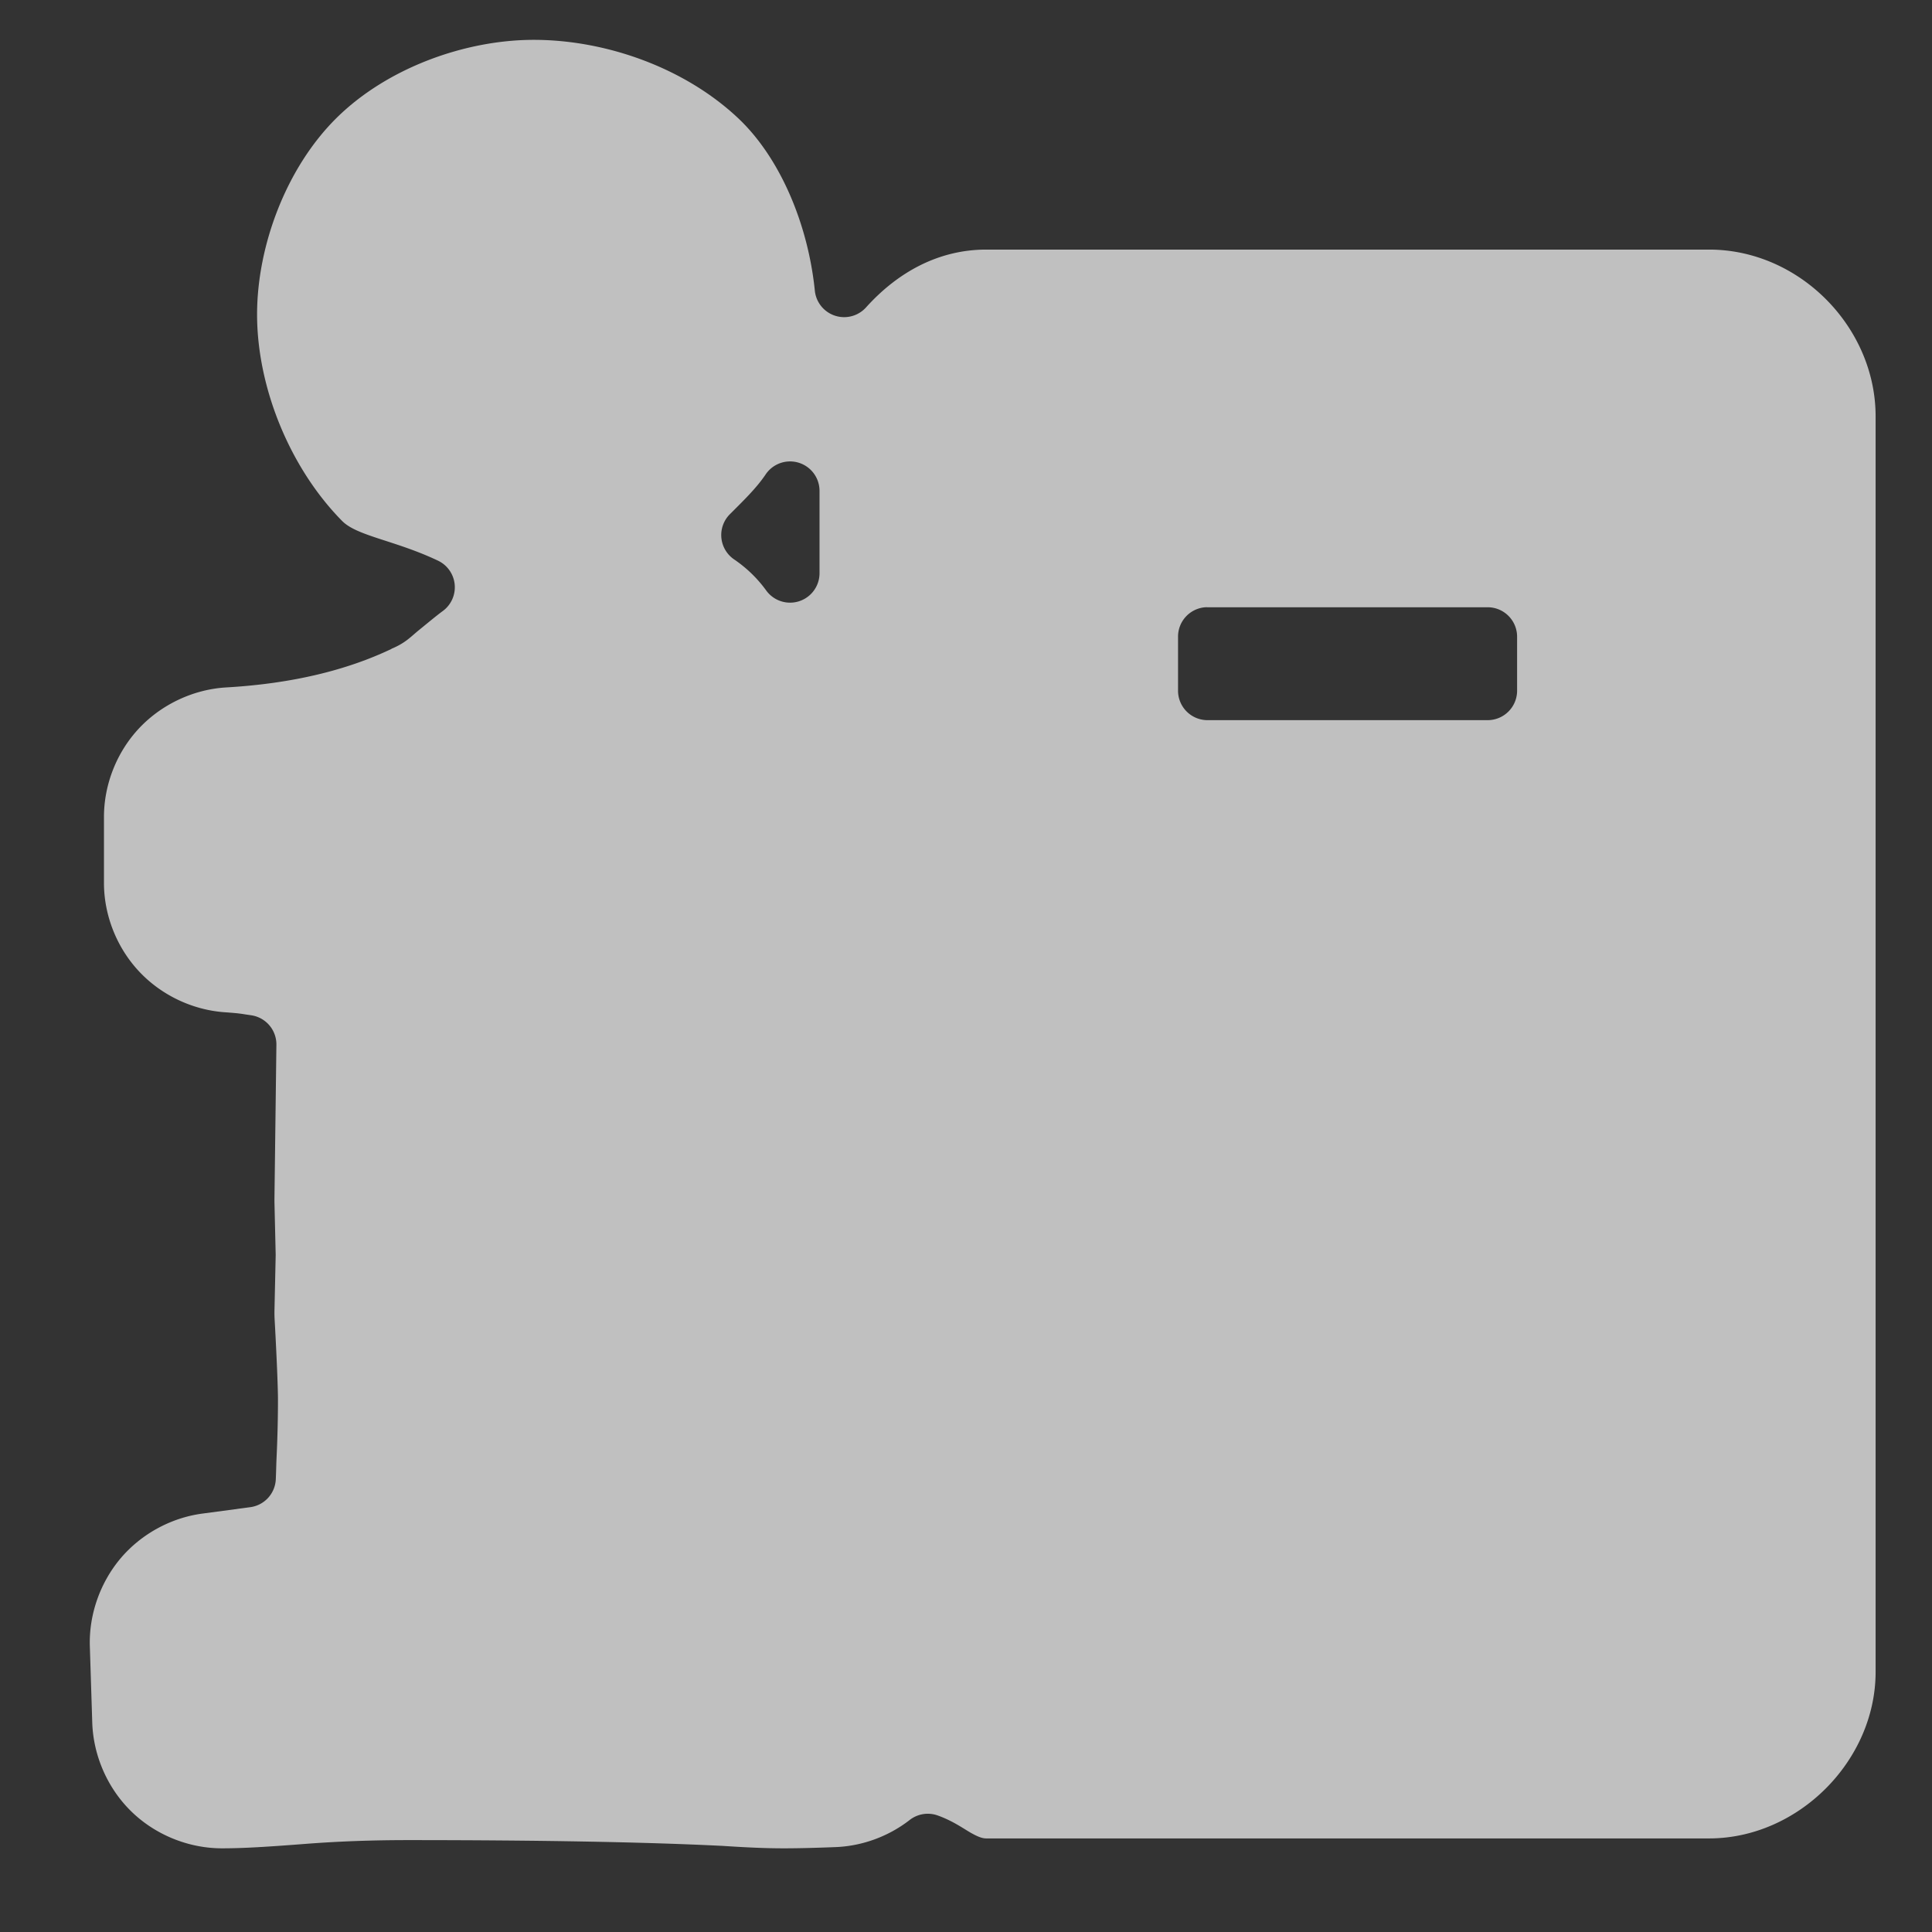 <?xml version="1.0" encoding="UTF-8" standalone="no"?>
<!-- Created with Inkscape (http://www.inkscape.org/) -->

<svg
   xmlns:dc="http://purl.org/dc/elements/1.1/"
   xmlns:cc="http://creativecommons.org/ns#"
   xmlns:rdf="http://www.w3.org/1999/02/22-rdf-syntax-ns#"
   xmlns:svg="http://www.w3.org/2000/svg"
   xmlns="http://www.w3.org/2000/svg"
   xmlns:sodipodi="http://sodipodi.sourceforge.net/DTD/sodipodi-0.dtd"
   xmlns:inkscape="http://www.inkscape.org/namespaces/inkscape"
   version="1.0"
   width="16"
   height="16"
   id="svg2"
   sodipodi:version="0.32"
   inkscape:version="0.91 r"
   sodipodi:docname="h_information_terminal_shield.svg"
   inkscape:output_extension="org.inkscape.output.svg.inkscape">
  <rect width="100%" height="100%" fill="#333333" stroke="none"/>
  <sodipodi:namedview
     inkscape:window-height="1004"
     inkscape:window-width="1920"
     inkscape:pageshadow="2"
     inkscape:pageopacity="0.0"
     guidetolerance="10.0"
     gridtolerance="10.0"
     objecttolerance="10.0"
     borderopacity="1.0"
     bordercolor="#666666"
     pagecolor="#ffffff"
     id="base"
     showgrid="false"
     inkscape:zoom="32"
     inkscape:cx="10.506518"
     inkscape:cy="8.809929"
     inkscape:window-x="1680"
     inkscape:window-y="0"
     inkscape:current-layer="svg2"
     inkscape:window-maximized="1" />
  <defs
     id="defs4">
    <inkscape:perspective
       sodipodi:type="inkscape:persp3d"
       inkscape:vp_x="0 : 290 : 1"
       inkscape:vp_y="0 : 1000 : 0"
       inkscape:vp_z="580 : 290 : 1"
       inkscape:persp3d-origin="290 : 193.33333 : 1"
       id="perspective12" />
    <style
       type="text/css"
       id="style6">
   
    .fil0 {fill:#EF7900}
   
  </style>
    <inkscape:perspective
       id="perspective6807"
       inkscape:persp3d-origin="29.116032 : 19.410688 : 1"
       inkscape:vp_z="58.232063 : 29.116032 : 1"
       inkscape:vp_y="0 : 1000 : 0"
       inkscape:vp_x="0 : 29.116032 : 1"
       sodipodi:type="inkscape:persp3d" />
    <inkscape:perspective
       id="perspective6954"
       inkscape:persp3d-origin="290 : 193.33333 : 1"
       inkscape:vp_z="580 : 290 : 1"
       inkscape:vp_y="0 : 1000 : 0"
       inkscape:vp_x="0 : 290 : 1"
       sodipodi:type="inkscape:persp3d" />
    <inkscape:perspective
       id="perspective2541"
       inkscape:persp3d-origin="240 : 160 : 1"
       inkscape:vp_z="480 : 240 : 1"
       inkscape:vp_y="0 : 1000 : 0"
       inkscape:vp_x="0 : 240 : 1"
       sodipodi:type="inkscape:persp3d" />
    <inkscape:perspective
       id="perspective2750"
       inkscape:persp3d-origin="215 : 143.33333 : 1"
       inkscape:vp_z="430 : 215 : 1"
       inkscape:vp_y="0 : 1000 : 0"
       inkscape:vp_x="0 : 215 : 1"
       sodipodi:type="inkscape:persp3d" />
    <inkscape:perspective
       id="perspective3730"
       inkscape:persp3d-origin="88.929146 : 101.19778 : 1"
       inkscape:vp_z="177.85829 : 151.79668 : 1"
       inkscape:vp_y="0 : 1000 : 0"
       inkscape:vp_x="0 : 151.79668 : 1"
       sodipodi:type="inkscape:persp3d" />
  </defs>
  <path
     sodipodi:type="inkscape:offset"
     inkscape:radius="-0.24441862"
     inkscape:original="M 4.4199219 0.0859375 C 3.7876853 0.085959433 3.0905945 0.334161 2.6171875 0.80078125 C 2.1421385 1.2690722 1.8847656 1.9710284 1.8847656 2.6035156 C 1.8847656 3.2856449 2.1821699 4.0024654 2.6601562 4.4863281 C 2.8736653 4.7024817 3.2284877 4.7235739 3.5214844 4.8632812 C 3.3964015 4.9553172 3.2232379 5.1133142 3.1542969 5.1445312 A 1.3189412 1.3189412 0 0 0 3.1347656 5.1542969 C 2.8046117 5.3109153 2.3899016 5.4183176 1.859375 5.4492188 A 1.3189412 1.3189412 0 0 0 0.6171875 6.765625 L 0.6171875 7.3105469 A 1.3189412 1.3189412 0 0 0 1.84375 8.6269531 C 1.9800282 8.6364187 1.945744 8.6359573 2.0449219 8.6503906 L 2.0292969 9.9179688 A 1.3189412 1.3189412 0 0 0 2.0292969 9.9609375 L 2.0390625 10.392578 L 2.0292969 10.851562 A 1.3189412 1.3189412 0 0 0 2.03125 10.951172 C 2.050282 11.293795 2.0585937 11.536169 2.0585938 11.589844 C 2.0585938 11.72372 2.0556746 11.883643 2.046875 12.068359 C 2.0433758 12.14183 2.0436374 12.181326 2.0410156 12.240234 L 1.6445312 12.292969 A 1.3189412 1.3189412 0 0 0 0.5 13.640625 L 0.51953125 14.273438 A 1.3189412 1.3189412 0 0 0 1.8378906 15.550781 C 2.0315558 15.550781 2.2370797 15.537545 2.5507812 15.513672 C 2.8174759 15.493376 3.0927669 15.482422 3.3769531 15.482422 C 4.4670787 15.482422 5.3291978 15.499003 5.9550781 15.529297 C 6.1701935 15.543167 6.3318022 15.550781 6.4882812 15.550781 C 6.6067502 15.550781 6.7427957 15.547794 6.9257812 15.541016 A 1.3189412 1.3189412 0 0 0 7.6835938 15.265625 C 7.8522029 15.32648 7.9820107 15.46875 8.1679688 15.46875 L 14.154297 15.46875 C 15.03007 15.46875 15.777344 14.721368 15.777344 13.845703 L 15.777344 3.4472656 C 15.777344 2.5716002 15.040234 1.8222656 14.154297 1.8222656 L 8.1679688 1.8222656 C 7.6946631 1.8222656 7.289506 2.0492145 6.9902344 2.3808594 C 6.9291121 1.7842618 6.6871842 1.1804648 6.2773438 0.796875 C 5.7790275 0.33053227 5.0745014 0.085958669 4.4199219 0.0859375 z M 6.5429688 4.0664062 L 6.5429688 4.7480469 A 1.3189412 1.3189412 0 0 0 6.2167969 4.4316406 C 6.3344254 4.3142686 6.4493828 4.2047297 6.5429688 4.0664062 z M 10 5.2734375 L 12.320312 5.2734375 L 12.320312 5.7207031 L 10 5.7207031 L 10 5.2734375 z "
     style="color:#000000;font-style:normal;font-variant:normal;font-weight:bold;font-stretch:normal;font-size:48px;line-height:100%;font-family:Garamond;-inkscape-font-specification:'Garamond Bold';text-align:start;writing-mode:lr-tb;text-anchor:start;clip-rule:nonzero;display:inline;overflow:visible;visibility:visible;opacity:1;isolation:auto;mix-blend-mode:normal;color-interpolation:sRGB;color-interpolation-filters:linearRGB;solid-color:#000000;solid-opacity:1;fill:#fefefe;fill-opacity:0.698;fill-rule:nonzero;stroke:none;stroke-width:1;stroke-linecap:butt;stroke-linejoin:miter;stroke-miterlimit:4;stroke-dasharray:none;stroke-dashoffset:0;stroke-opacity:1;marker:none;color-rendering:auto;image-rendering:auto;shape-rendering:auto;text-rendering:auto;enable-background:accumulate"
     id="path4140"
     d="M 4.42,0.33 C 3.852,0.33 3.208,0.562 2.789,0.975 2.37,1.388 2.129,2.037 2.129,2.604 c 0,0.611 0.276,1.277 0.705,1.711 0.124,0.125 0.439,0.16 0.793,0.328 a 0.244,0.244 0 0 1 0.039,0.418 c -0.052,0.038 -0.126,0.1 -0.195,0.156 -0.07,0.057 -0.109,0.103 -0.215,0.15 -0.003,0.002 -0.007,0.002 -0.01,0.004 A 0.244,0.244 0 0 1 3.24,5.375 C 2.878,5.547 2.429,5.661 1.873,5.693 1.603,5.709 1.34,5.832 1.154,6.029 0.968,6.226 0.861,6.495 0.861,6.766 l 0,0.545 c -1.4351e-4,0.269 0.106,0.536 0.289,0.732 0.183,0.197 0.443,0.321 0.711,0.34 0.139,0.01 0.127,0.012 0.219,0.025 A 0.244,0.244 0 0 1 2.289,8.654 L 2.273,9.922 c -1.901e-4,0.012 -1.901e-4,0.023 0,0.035 l 0.01,0.43 a 0.244,0.244 0 0 1 0,0.012 l -0.01,0.459 c -4.325e-4,0.026 4.38e-4,0.054 0.002,0.08 0.019,0.345 0.027,0.573 0.027,0.652 0,0.137 -0.003,0.301 -0.012,0.49 -0.003,0.069 -0.003,0.107 -0.006,0.172 a 0.244,0.244 0 0 1 -0.213,0.23 l -0.396,0.053 C 1.415,12.57 1.17,12.704 1,12.904 0.83,13.105 0.736,13.37 0.744,13.633 l 0.02,0.633 c 0.009,0.276 0.128,0.546 0.326,0.738 0.198,0.192 0.472,0.303 0.748,0.303 0.183,0 0.383,-0.013 0.695,-0.037 0.273,-0.021 0.553,-0.031 0.844,-0.031 1.093,0 1.957,0.016 2.59,0.047 a 0.244,0.244 0 0 1 0.004,0 c 0.213,0.014 0.369,0.021 0.518,0.021 0.114,0 0.247,-0.003 0.428,-0.01 0.222,-0.008 0.441,-0.088 0.617,-0.225 a 0.244,0.244 0 0 1 0.232,-0.037 c 0.123,0.044 0.209,0.106 0.273,0.143 0.064,0.036 0.098,0.047 0.129,0.047 l 5.986,0 c 0.737,0 1.379,-0.642 1.379,-1.379 l 0,-10.398 c 0,-0.739 -0.631,-1.381 -1.379,-1.381 l -5.986,0 c -0.395,0 -0.733,0.187 -0.996,0.479 A 0.244,0.244 0 0 1 6.748,2.406 C 6.692,1.858 6.461,1.304 6.109,0.975 5.664,0.558 5.014,0.33 4.42,0.33 Z M 6.525,3.822 a 0.244,0.244 0 0 1 0.262,0.244 l 0,0.682 A 0.244,0.244 0 0 1 6.346,4.891 C 6.273,4.79 6.183,4.703 6.08,4.633 a 0.244,0.244 0 0 1 -0.035,-0.375 C 6.165,4.138 6.265,4.041 6.34,3.93 A 0.244,0.244 0 0 1 6.525,3.822 Z m 3.457,1.207 a 0.244,0.244 0 0 1 0.018,0 l 2.32,0 a 0.244,0.244 0 0 1 0.244,0.244 l 0,0.447 a 0.244,0.244 0 0 1 -0.244,0.244 l -2.32,0 A 0.244,0.244 0 0 1 9.756,5.721 l 0,-0.447 A 0.244,0.244 0 0 1 9.982,5.029 Z" />
</svg>
